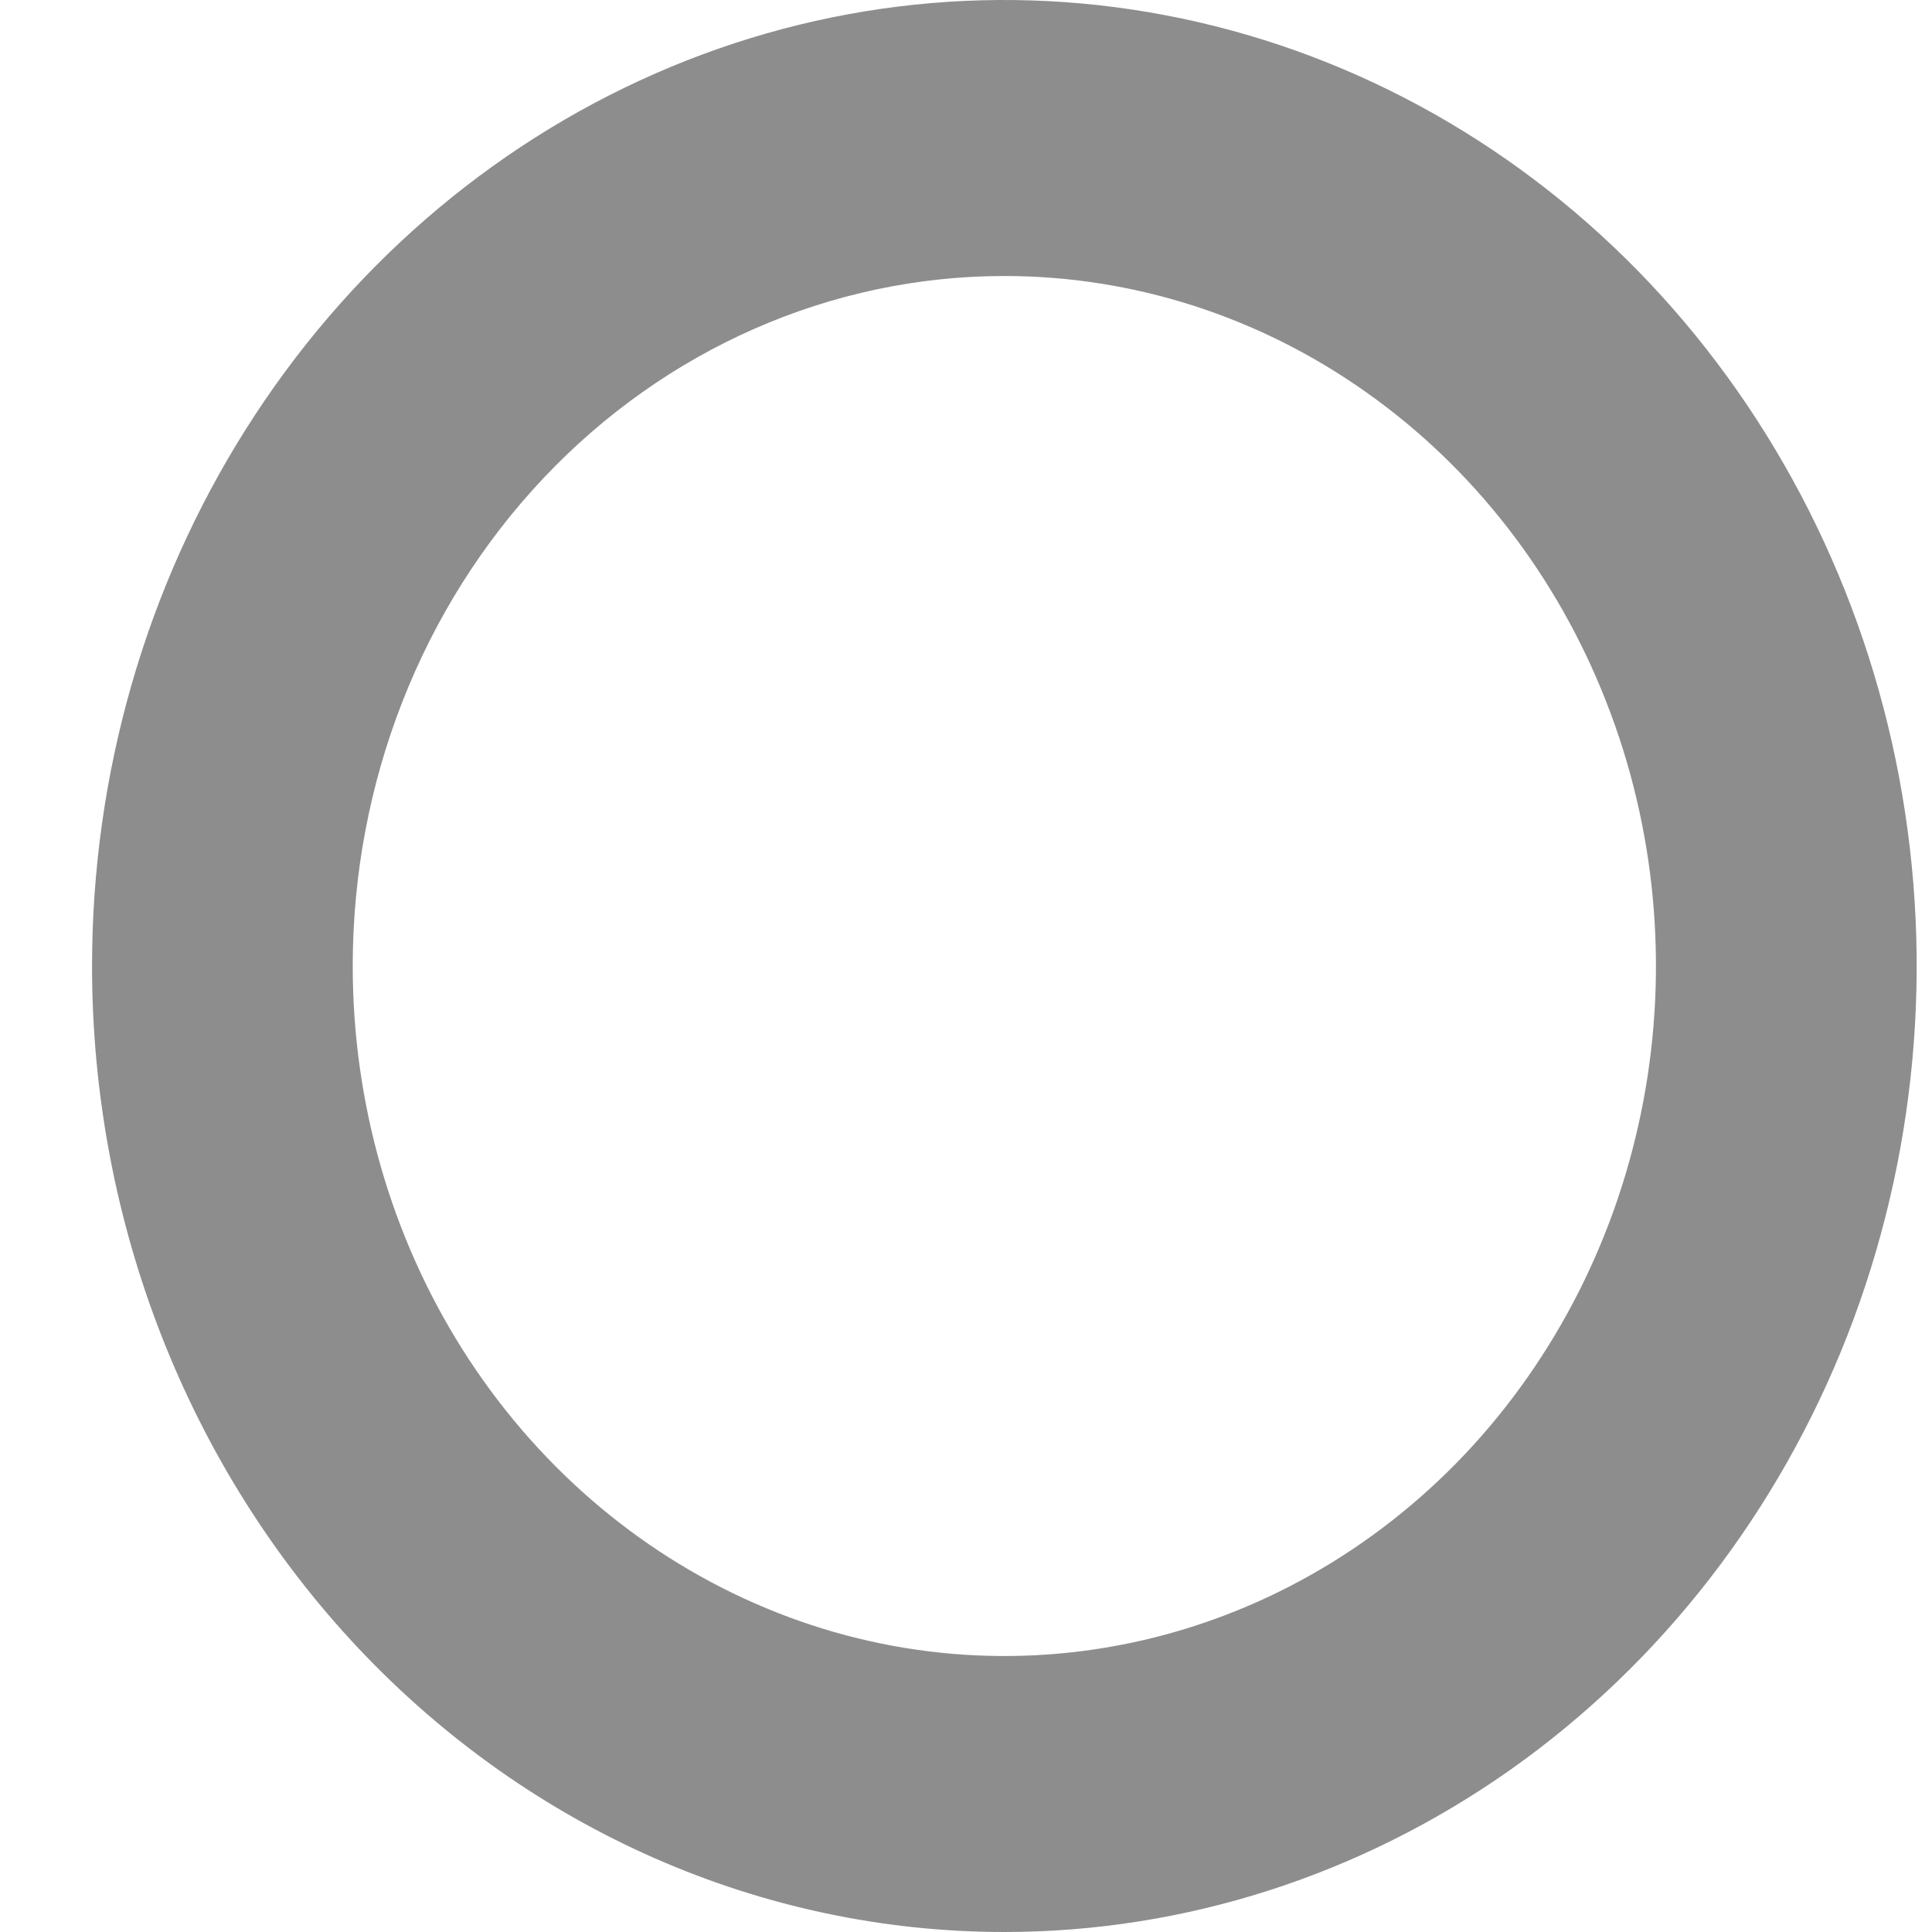 <svg width="14" height="14" viewBox="0 0 14 14" fill="none" xmlns="http://www.w3.org/2000/svg">
<path d="M7.278 14C8.585 14 9.863 13.589 10.951 12.82C12.038 12.051 12.885 10.958 13.386 9.679C13.886 8.4 14.017 6.992 13.762 5.634C13.507 4.277 12.877 3.029 11.953 2.05C11.028 1.071 9.85 0.405 8.568 0.135C7.285 -0.136 5.956 0.003 4.748 0.533C3.54 1.063 2.507 1.96 1.781 3.111C1.054 4.262 0.667 5.616 0.667 7C0.667 8.857 1.363 10.637 2.603 11.95C3.843 13.262 5.524 14 7.278 14ZM7.278 2C8.212 2 9.125 2.293 9.901 2.843C10.678 3.392 11.283 4.173 11.64 5.087C11.998 6 12.091 7.006 11.909 7.975C11.727 8.945 11.277 9.836 10.617 10.536C9.956 11.235 9.115 11.711 8.199 11.904C7.283 12.097 6.333 11.998 5.471 11.619C4.608 11.241 3.87 10.6 3.351 9.778C2.832 8.956 2.556 7.989 2.556 7C2.556 5.674 3.053 4.402 3.939 3.464C4.824 2.527 6.025 2 7.278 2Z" fill="#8D8D8D"/>
</svg>

